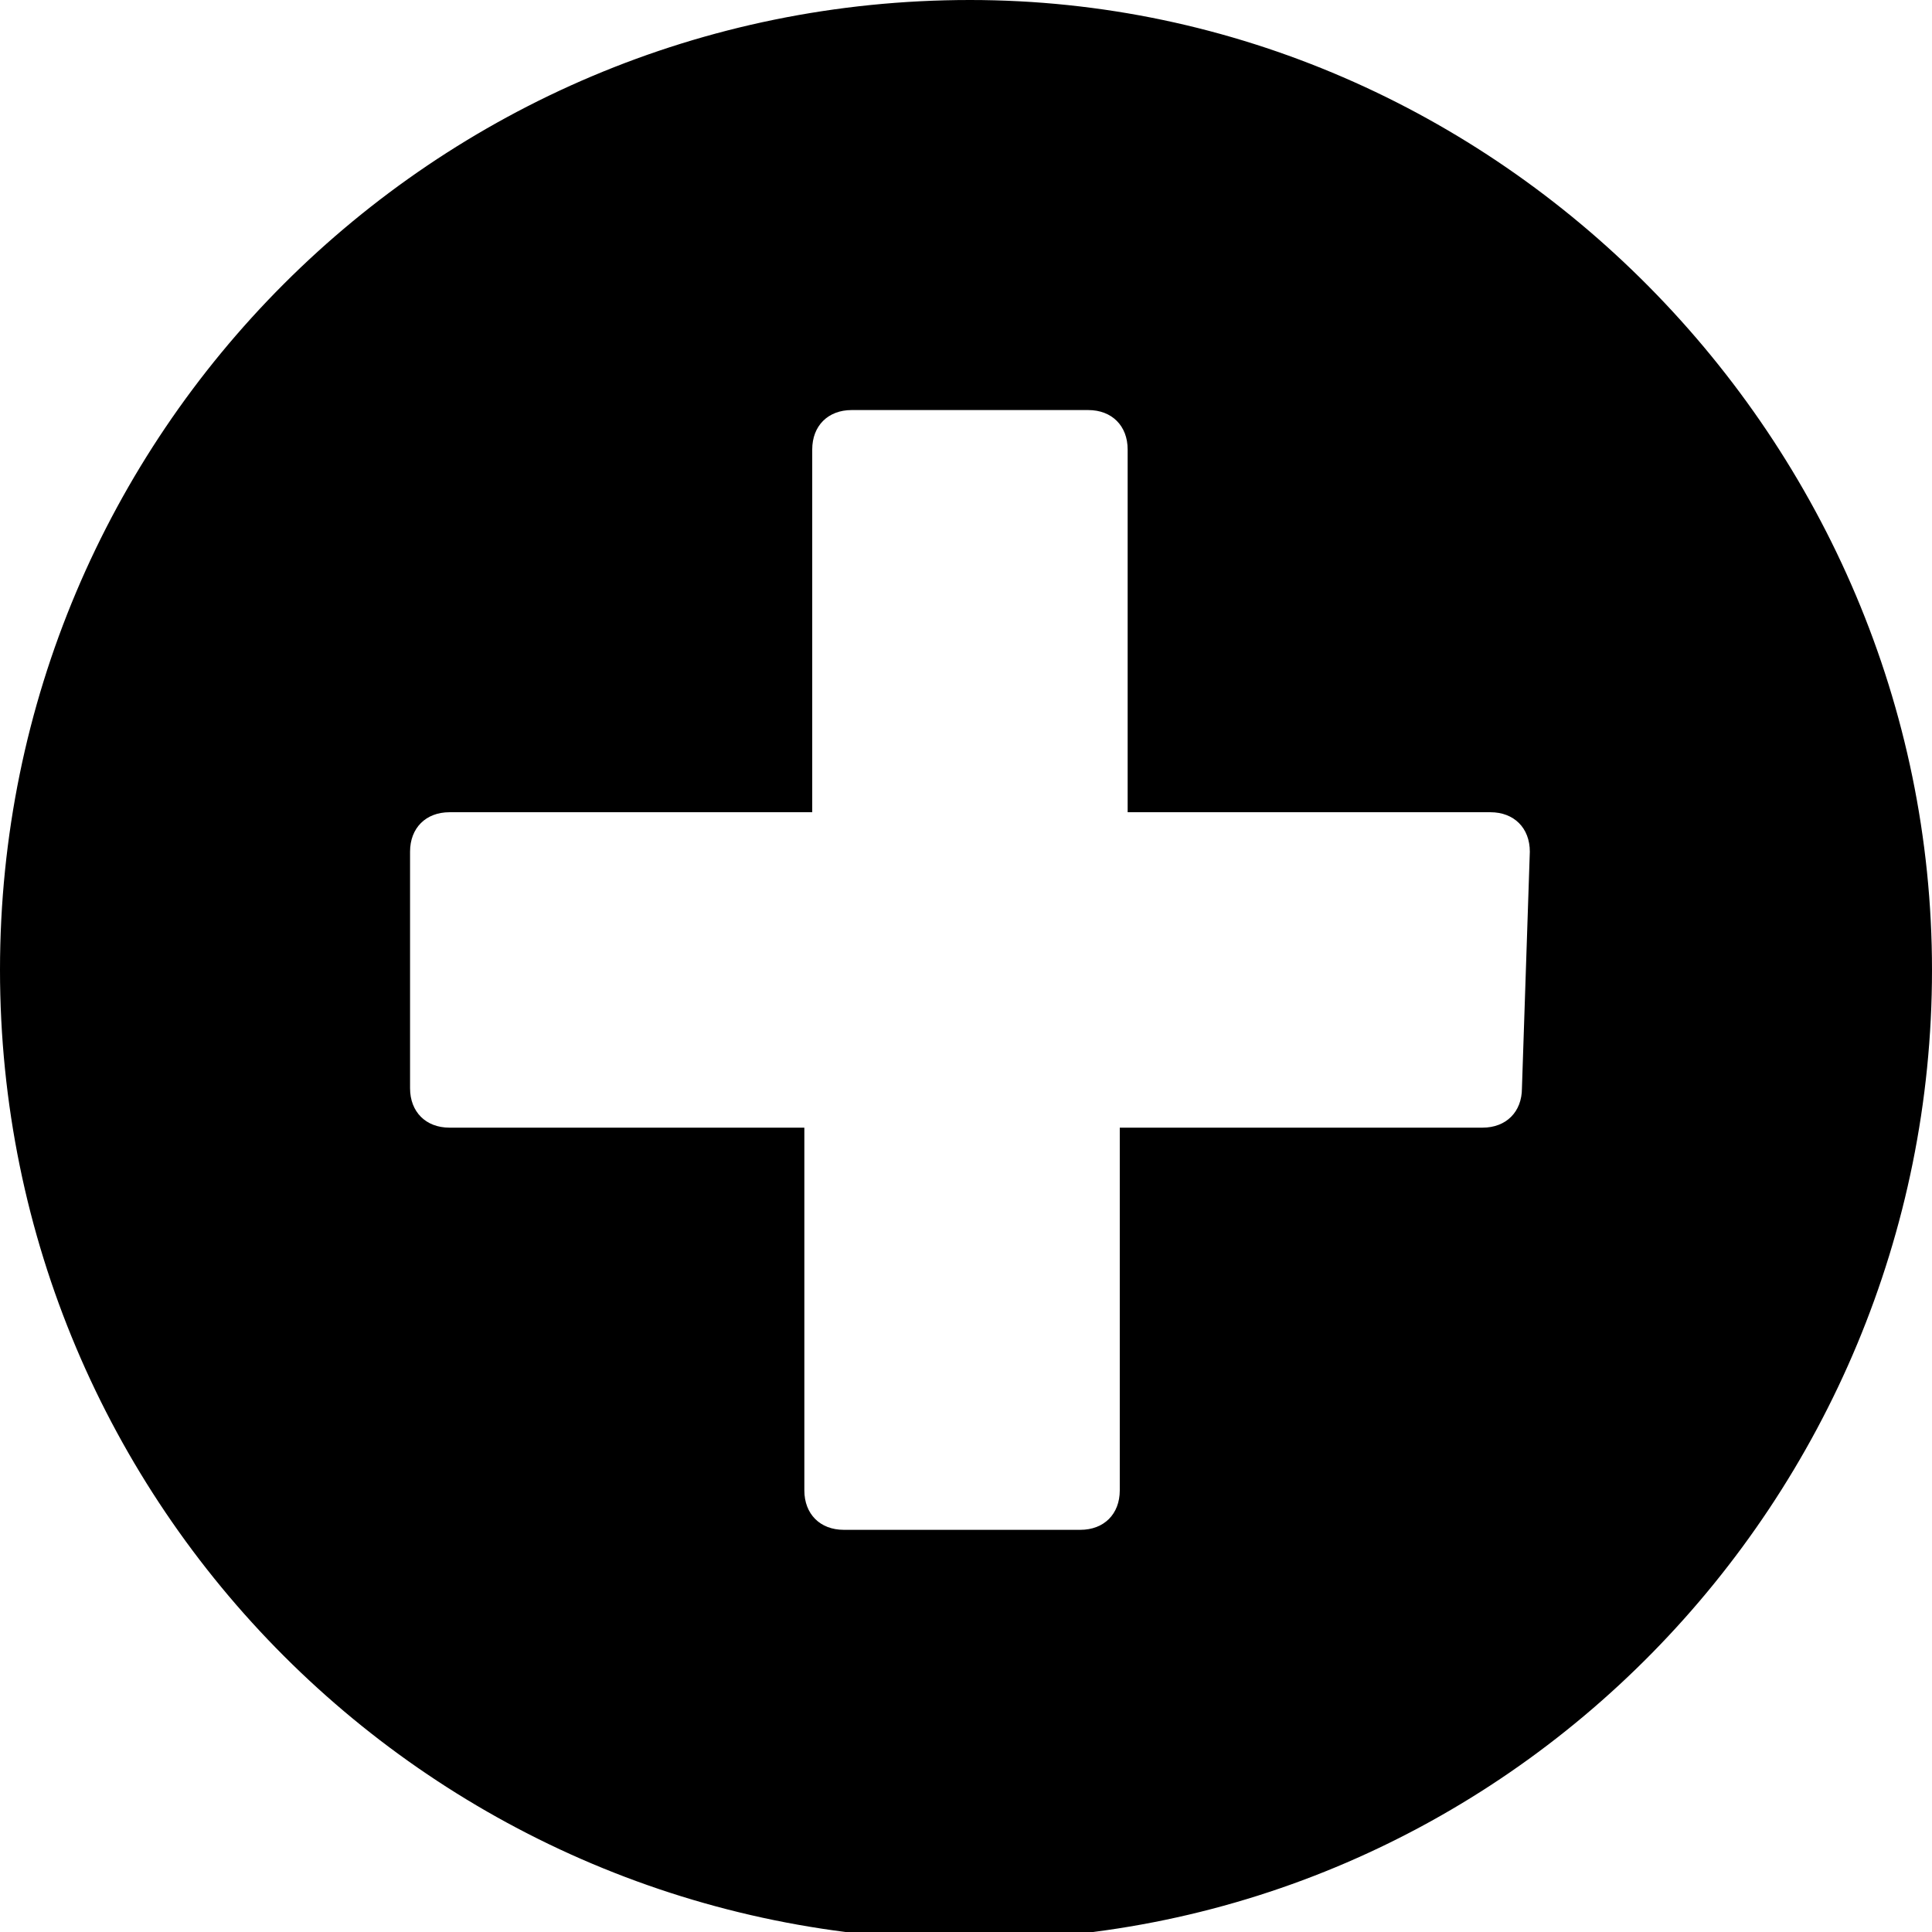 <?xml version="1.0" encoding="utf-8"?><svg xmlns="http://www.w3.org/2000/svg" viewBox="0 0 24.5 24.5" width="24" height="24"><path d="M12.3 0C5.5 0 0 5.5 0 12.3s5.5 12.3 12.3 12.3S24.5 19 24.5 12.3 19 0 12.3 0zm7 13.8c0 .3-.2.5-.5.5h-4.6v4.6c0 .3-.2.5-.5.5h-3c-.3 0-.5-.2-.5-.5v-4.6H5.7c-.3 0-.5-.2-.5-.5v-3c0-.3.2-.5.5-.5h4.6V5.7c0-.3.2-.5.5-.5h3c.3 0 .5.2.5.5v4.6h4.6c.3 0 .5.2.5.5l-.1 3z"/></svg>